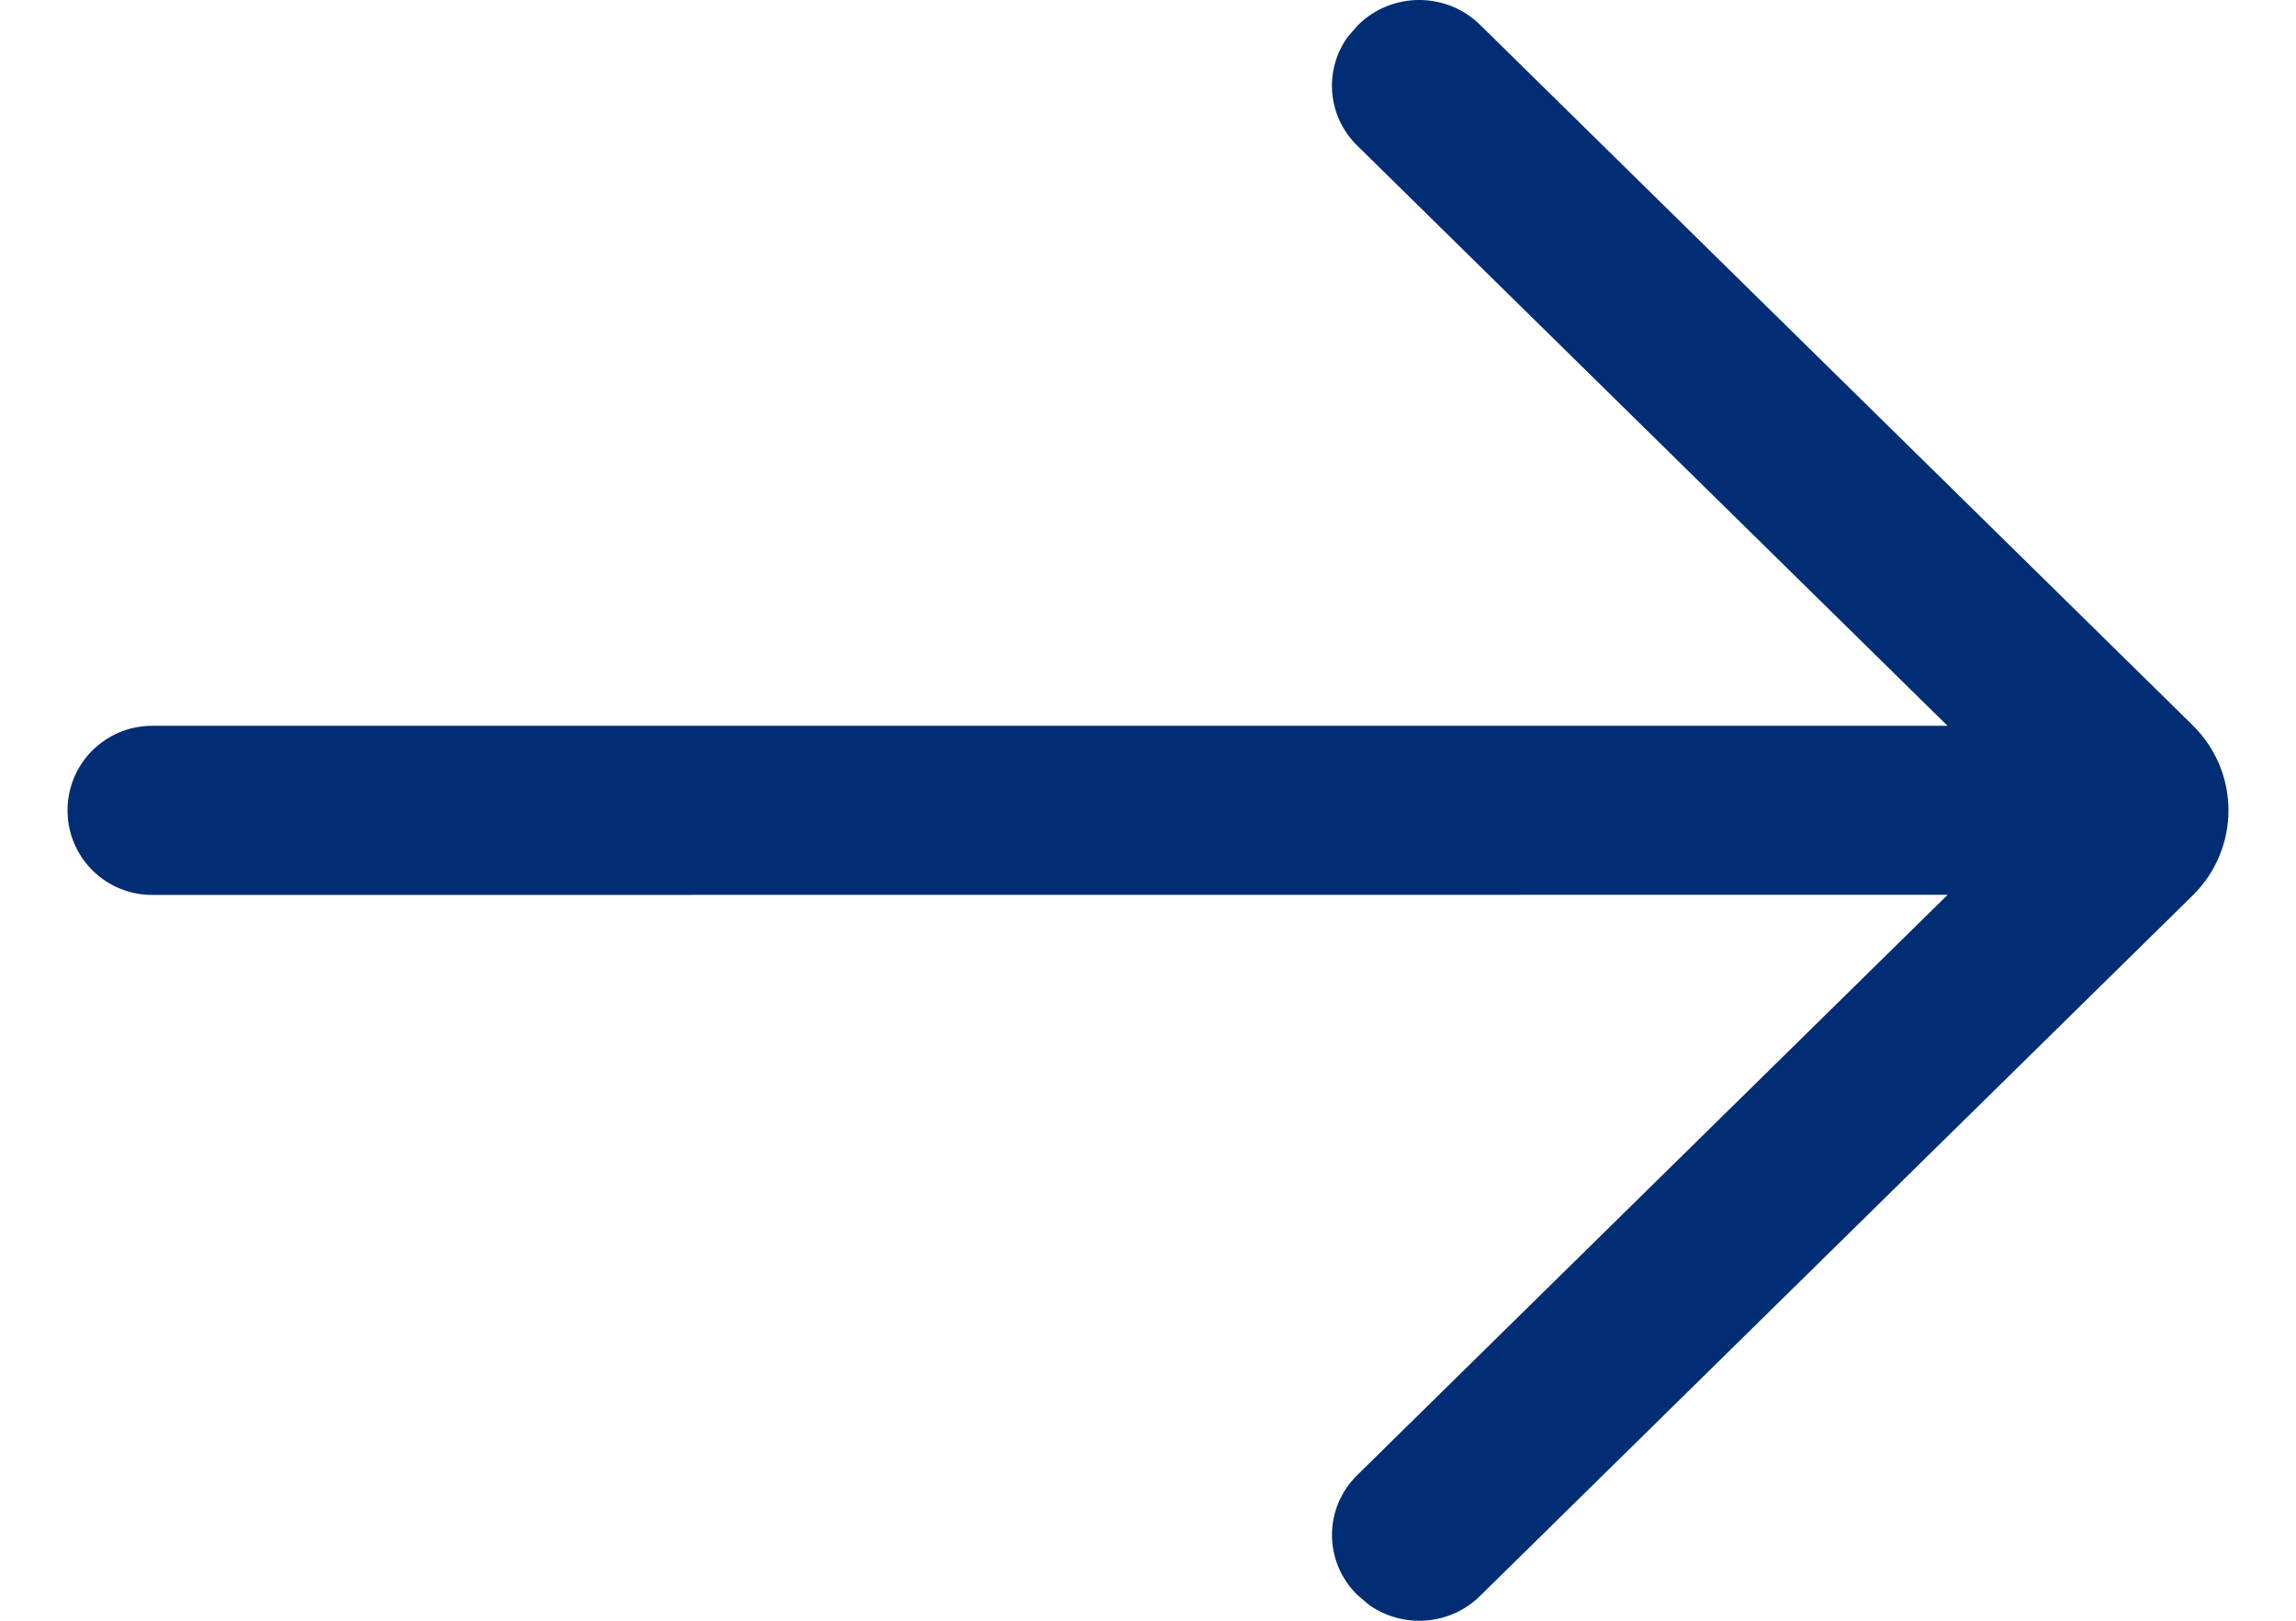 <svg width="17" height="12" viewBox="0 0 17 12" fill="none" xmlns="http://www.w3.org/2000/svg">
<g clip-path="url(#clip0_615_9040)">
<path fill-rule="evenodd" clip-rule="evenodd" d="M10.958 0.183L16.233 5.368C16.589 5.717 16.589 6.283 16.233 6.632L10.958 11.817C10.735 12.037 10.386 12.059 10.137 11.883L10.049 11.808C9.8 11.563 9.8 11.167 10.049 10.922L14.421 6.625L1.126 6.626C0.78 6.626 0.5 6.346 0.5 6C0.5 5.654 0.78 5.374 1.126 5.374L14.42 5.374L10.049 1.078C9.825 0.858 9.802 0.515 9.981 0.27L10.058 0.183C10.306 -0.061 10.71 -0.061 10.958 0.183Z" fill="#002D74"/>
</g>
<defs>
<clipPath id="clip0_615_9040">
<rect width="16" height="12" fill="white" transform="translate(0.5)"/>
</clipPath>
</defs>
</svg>
